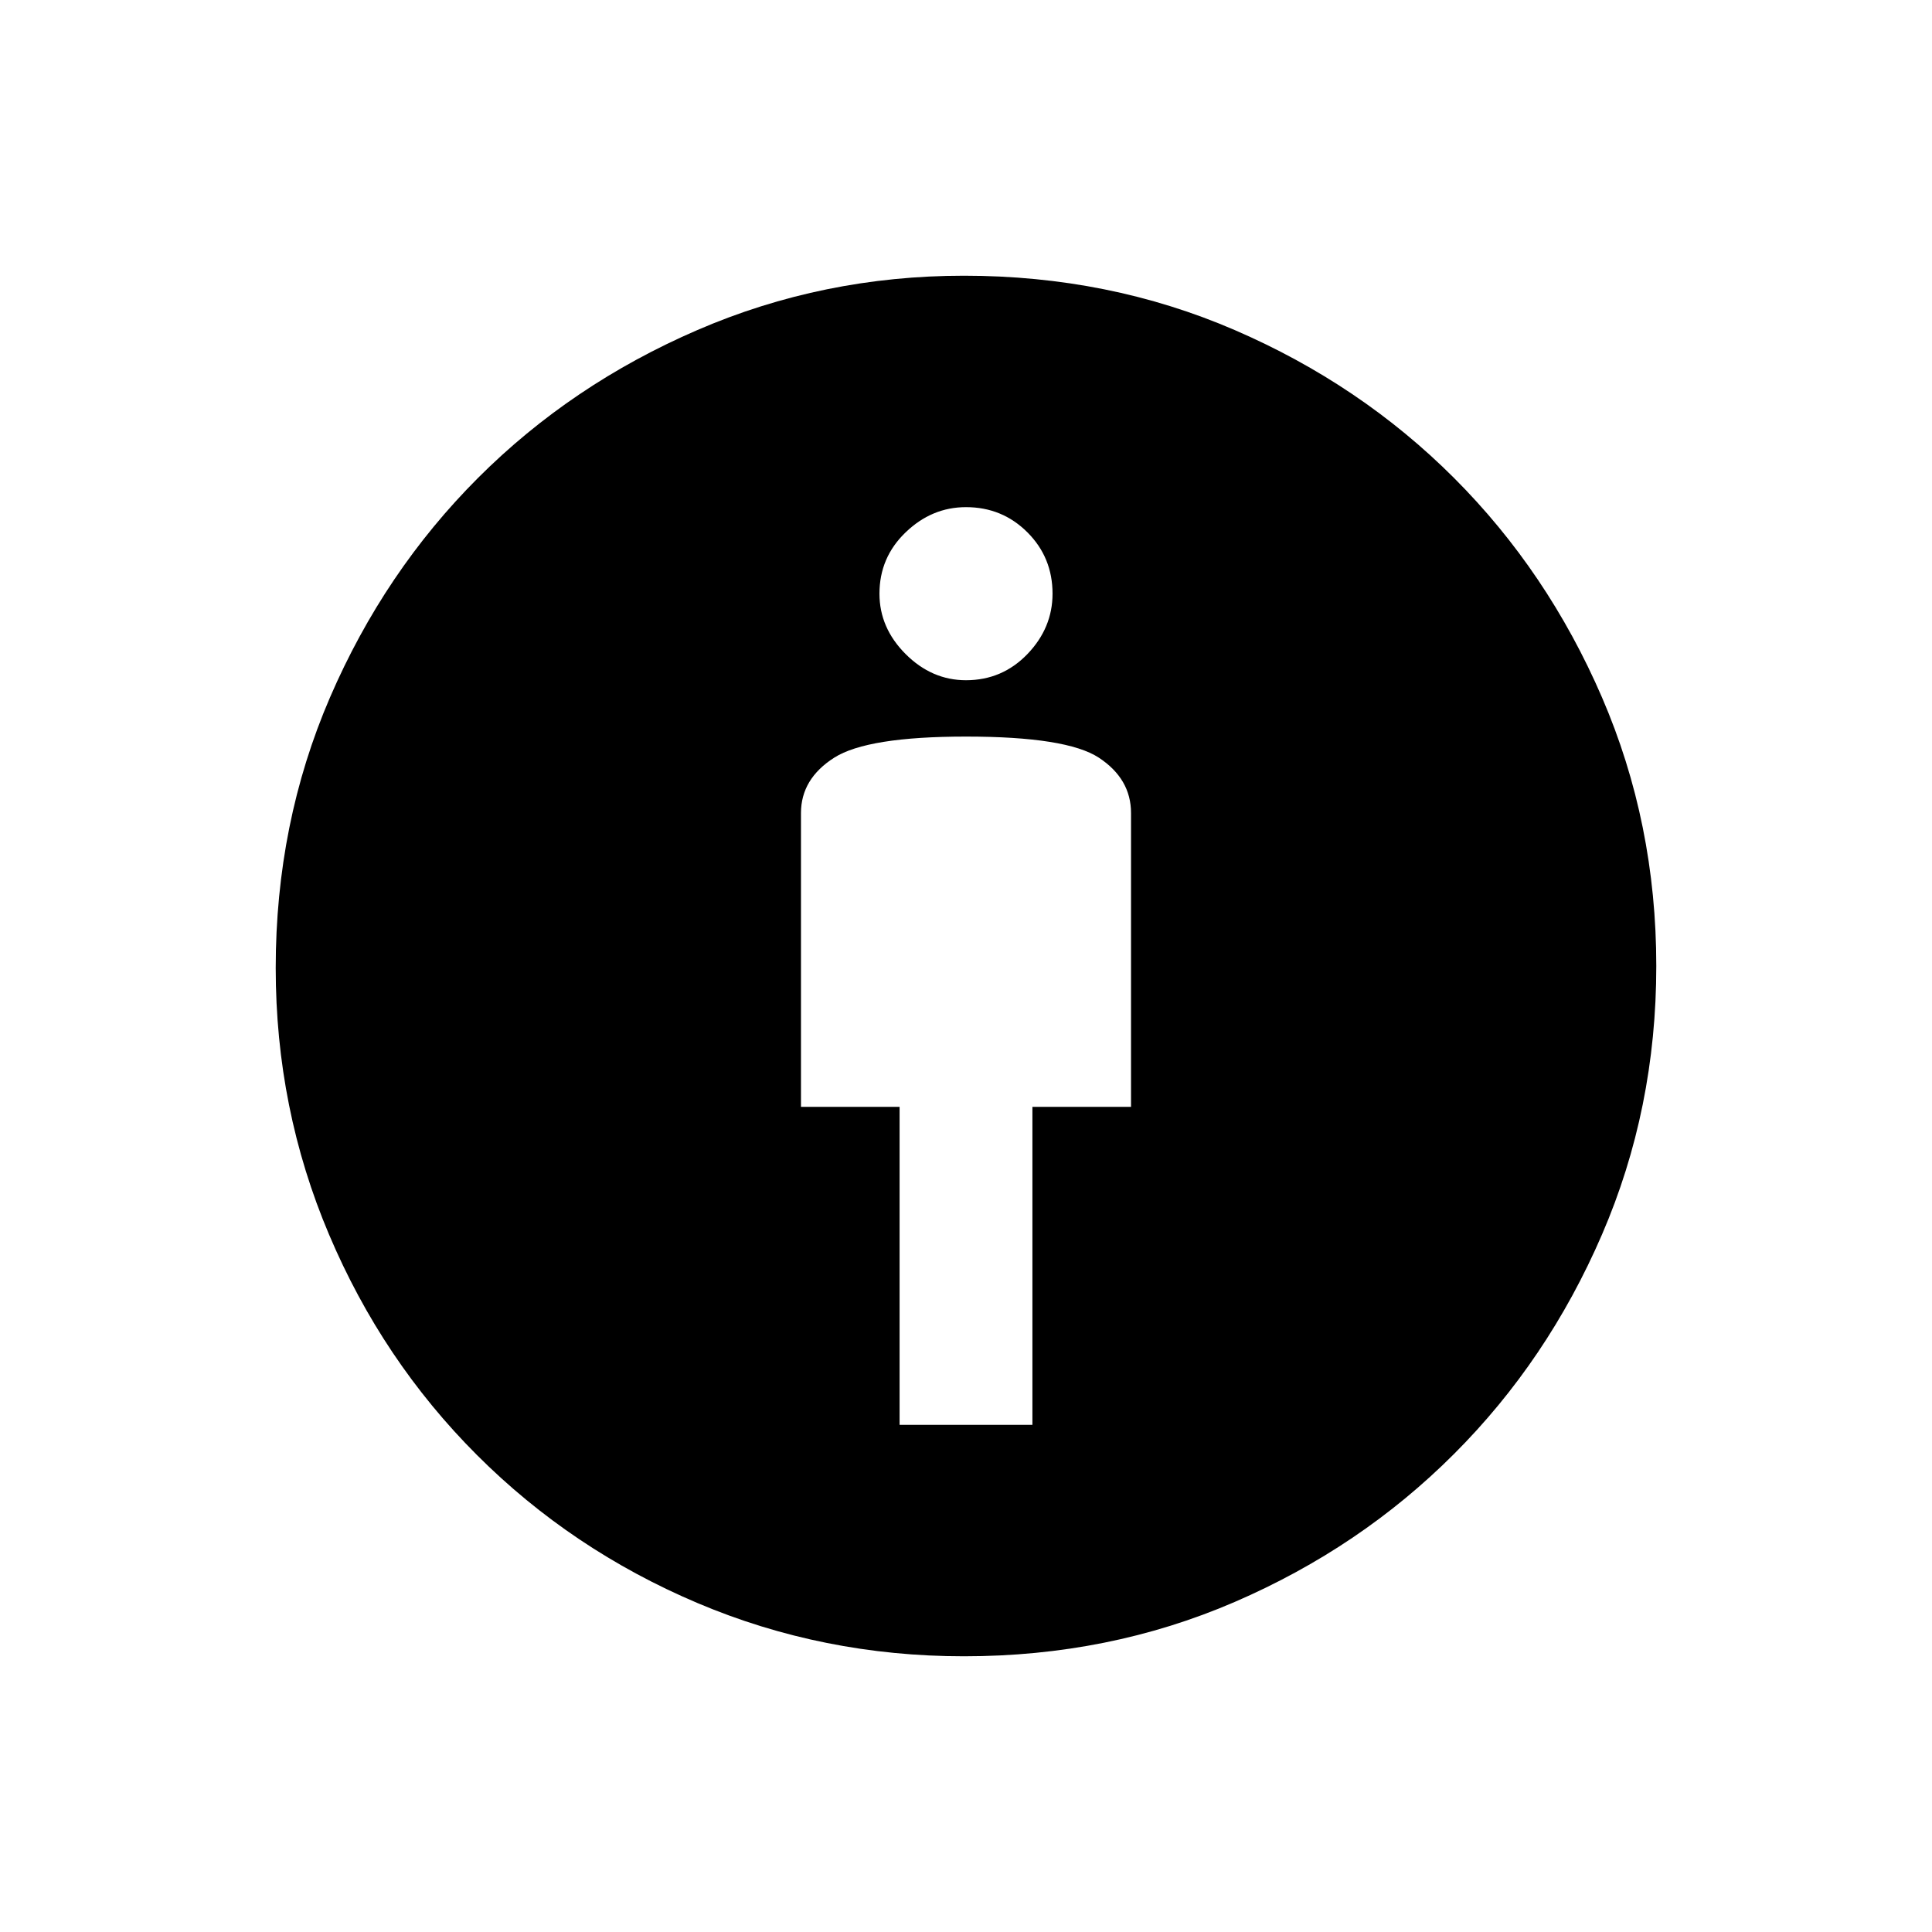 <svg xmlns="http://www.w3.org/2000/svg" height="24" width="24"><path d="M11.175 17.7H12.825V13.75H14.05V10.1Q14.05 9.675 13.65 9.412Q13.25 9.15 12 9.15Q10.775 9.15 10.363 9.412Q9.95 9.675 9.95 10.1V13.75H11.175ZM11.975 20.575Q10.225 20.575 8.663 19.913Q7.1 19.25 5.925 18.075Q4.75 16.9 4.088 15.337Q3.425 13.775 3.425 12.025Q3.425 10.225 4.1 8.662Q4.775 7.1 5.938 5.937Q7.1 4.775 8.663 4.1Q10.225 3.425 11.975 3.425Q13.775 3.425 15.338 4.1Q16.9 4.775 18.062 5.937Q19.225 7.1 19.9 8.662Q20.575 10.225 20.575 12Q20.575 13.775 19.9 15.337Q19.225 16.9 18.062 18.062Q16.9 19.225 15.338 19.9Q13.775 20.575 11.975 20.575ZM12 8.45Q12.45 8.45 12.763 8.125Q13.075 7.8 13.075 7.375Q13.075 6.925 12.763 6.613Q12.45 6.3 12 6.3Q11.575 6.3 11.25 6.613Q10.925 6.925 10.925 7.375Q10.925 7.8 11.25 8.125Q11.575 8.45 12 8.45Z"/></svg>